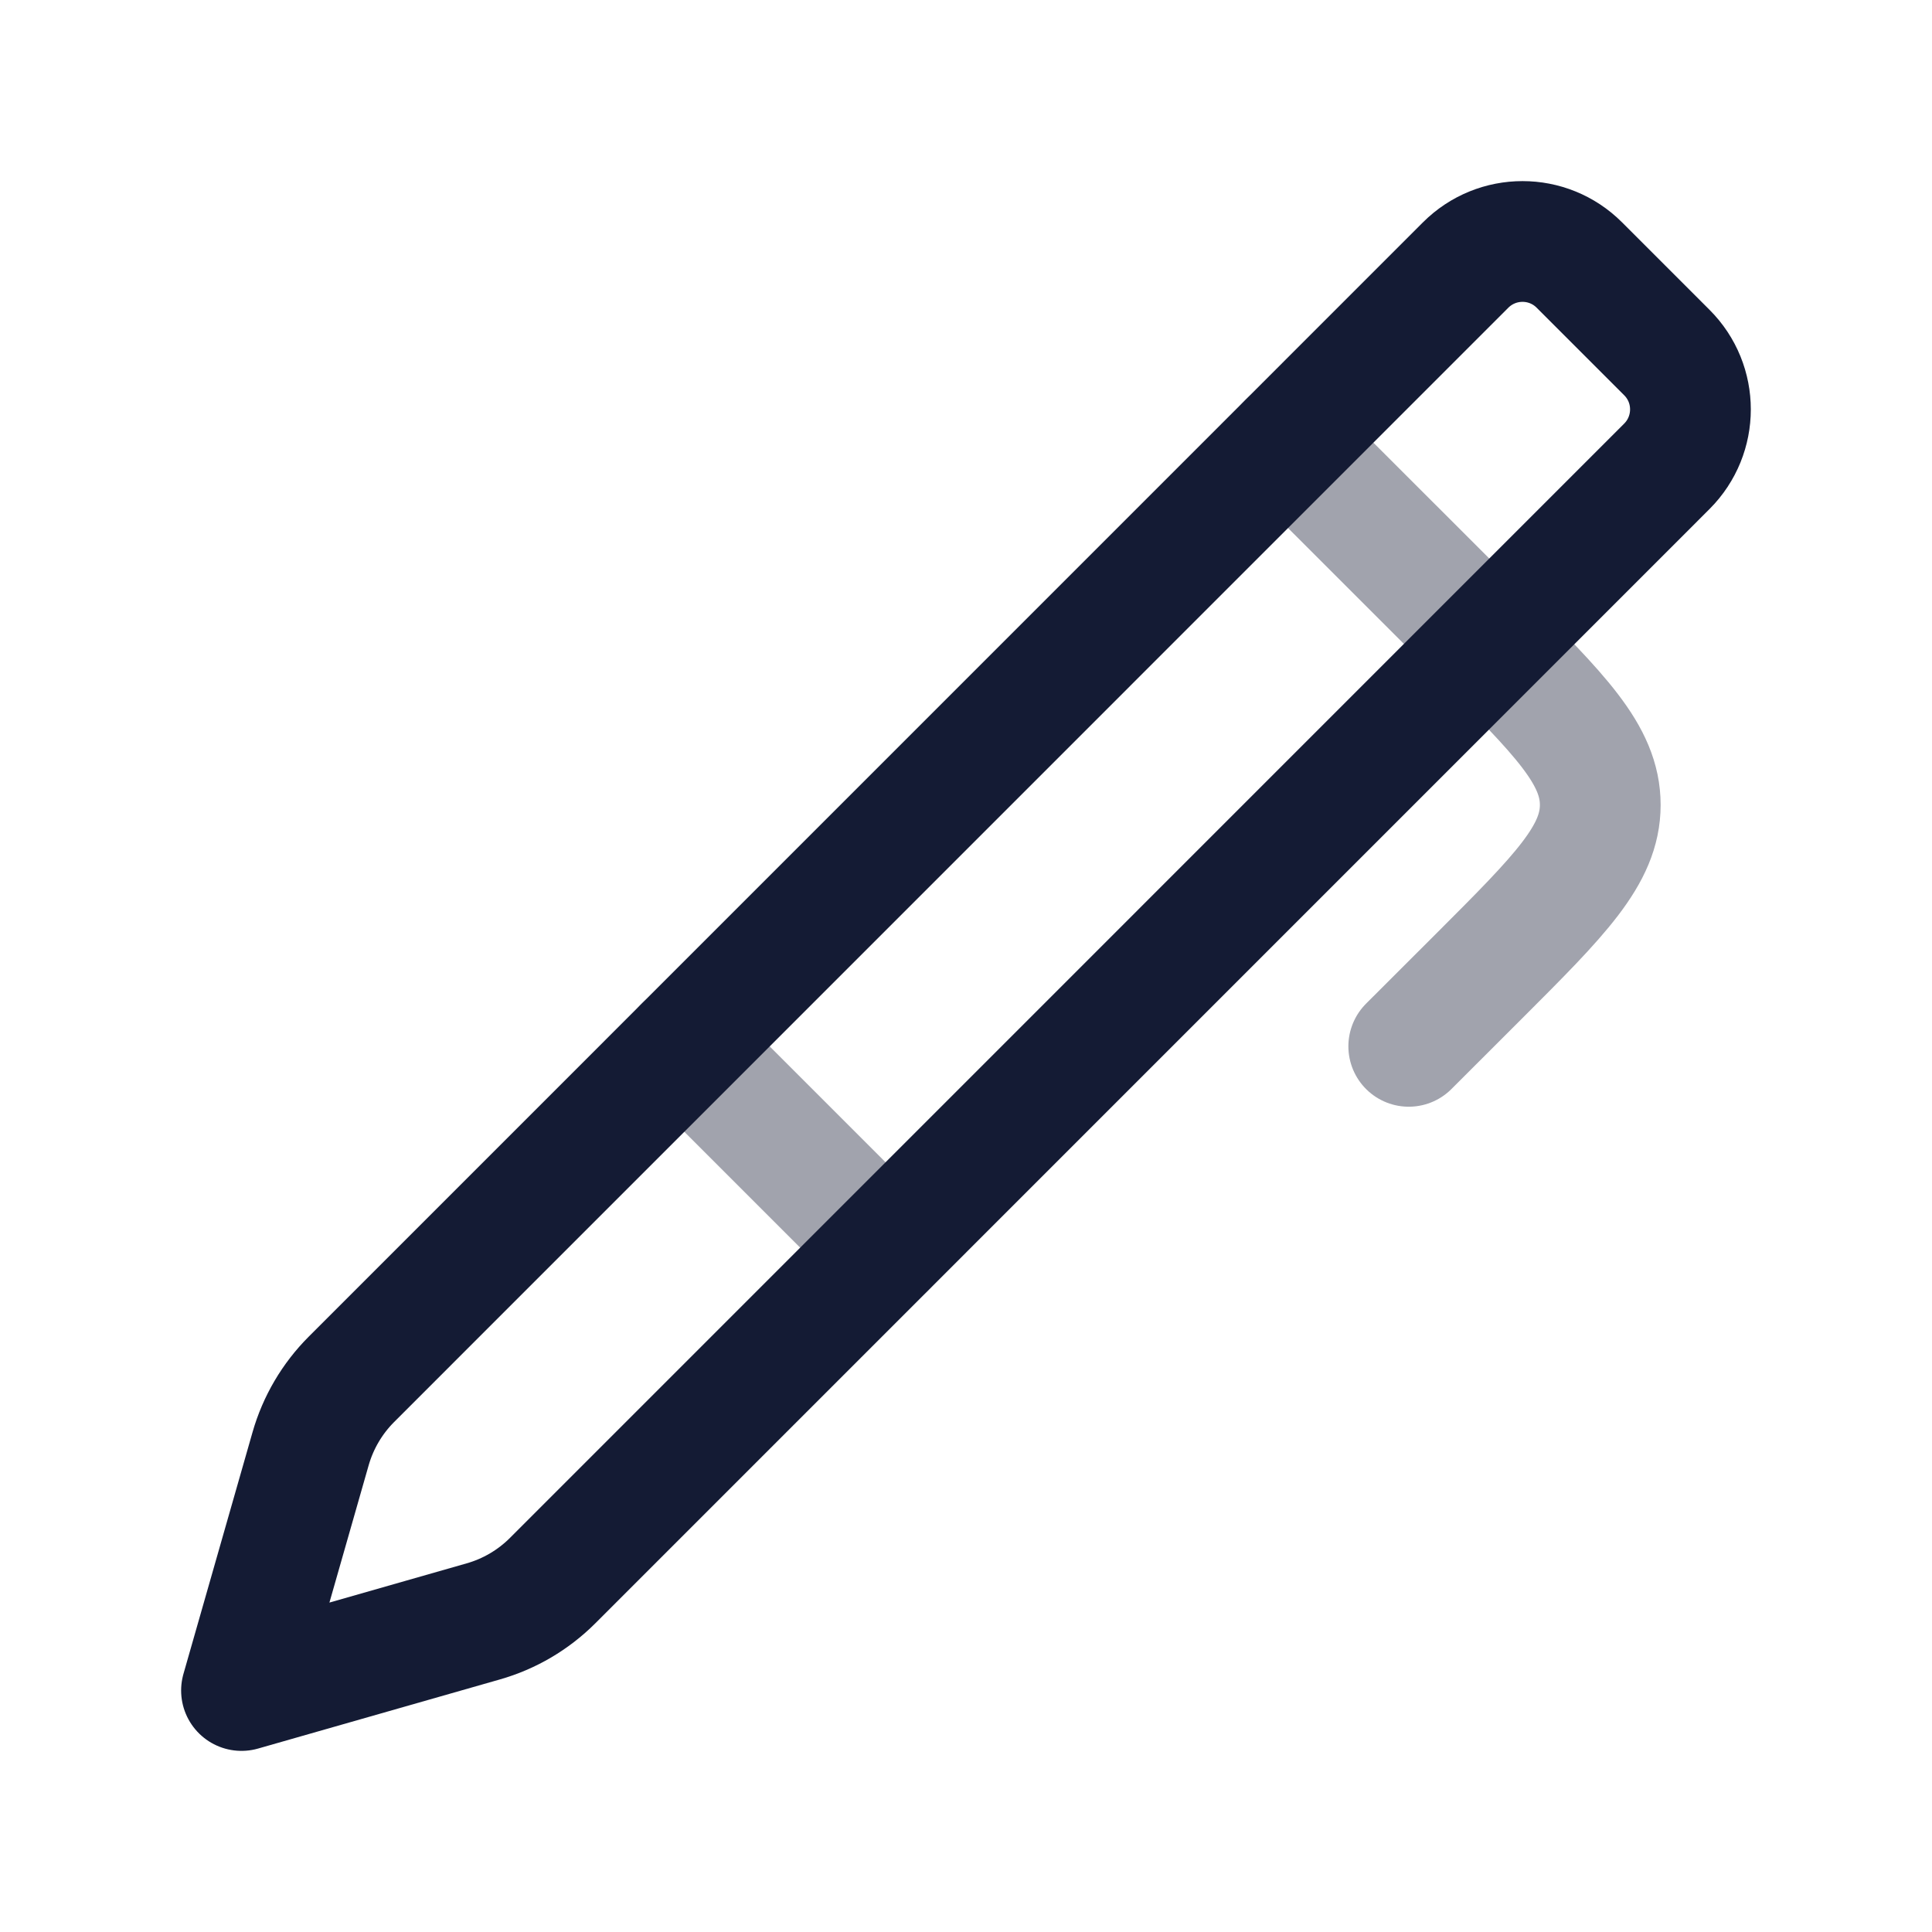 <svg width="24" height="24" viewBox="0 0 24 24" fill="none" xmlns="http://www.w3.org/2000/svg">
<path opacity="0.4" d="M16 5.499L18.379 7.877C19.379 8.877 19.879 9.377 19.879 9.999C19.879 10.62 19.379 11.12 18.379 12.12L17.5 12.998" stroke="#141B34" stroke-width="1.5" stroke-linecap="round" stroke-linejoin="round"/>
<path opacity="0.4" d="M8.5 12.998L11 15.498" stroke="#141B34" stroke-width="1.5" stroke-linecap="round" stroke-linejoin="round"/>
<path d="M3 21L3.858 17.998C3.951 17.672 4.126 17.374 4.366 17.134L18.206 3.293C18.597 2.902 19.23 2.902 19.62 3.293L20.706 4.379C21.097 4.769 21.097 5.402 20.706 5.793L6.866 19.634C6.626 19.874 6.329 20.049 6.002 20.142L3 21Z" stroke="#141B34" stroke-width="1.5" stroke-linecap="round" stroke-linejoin="round"/>
</svg>
